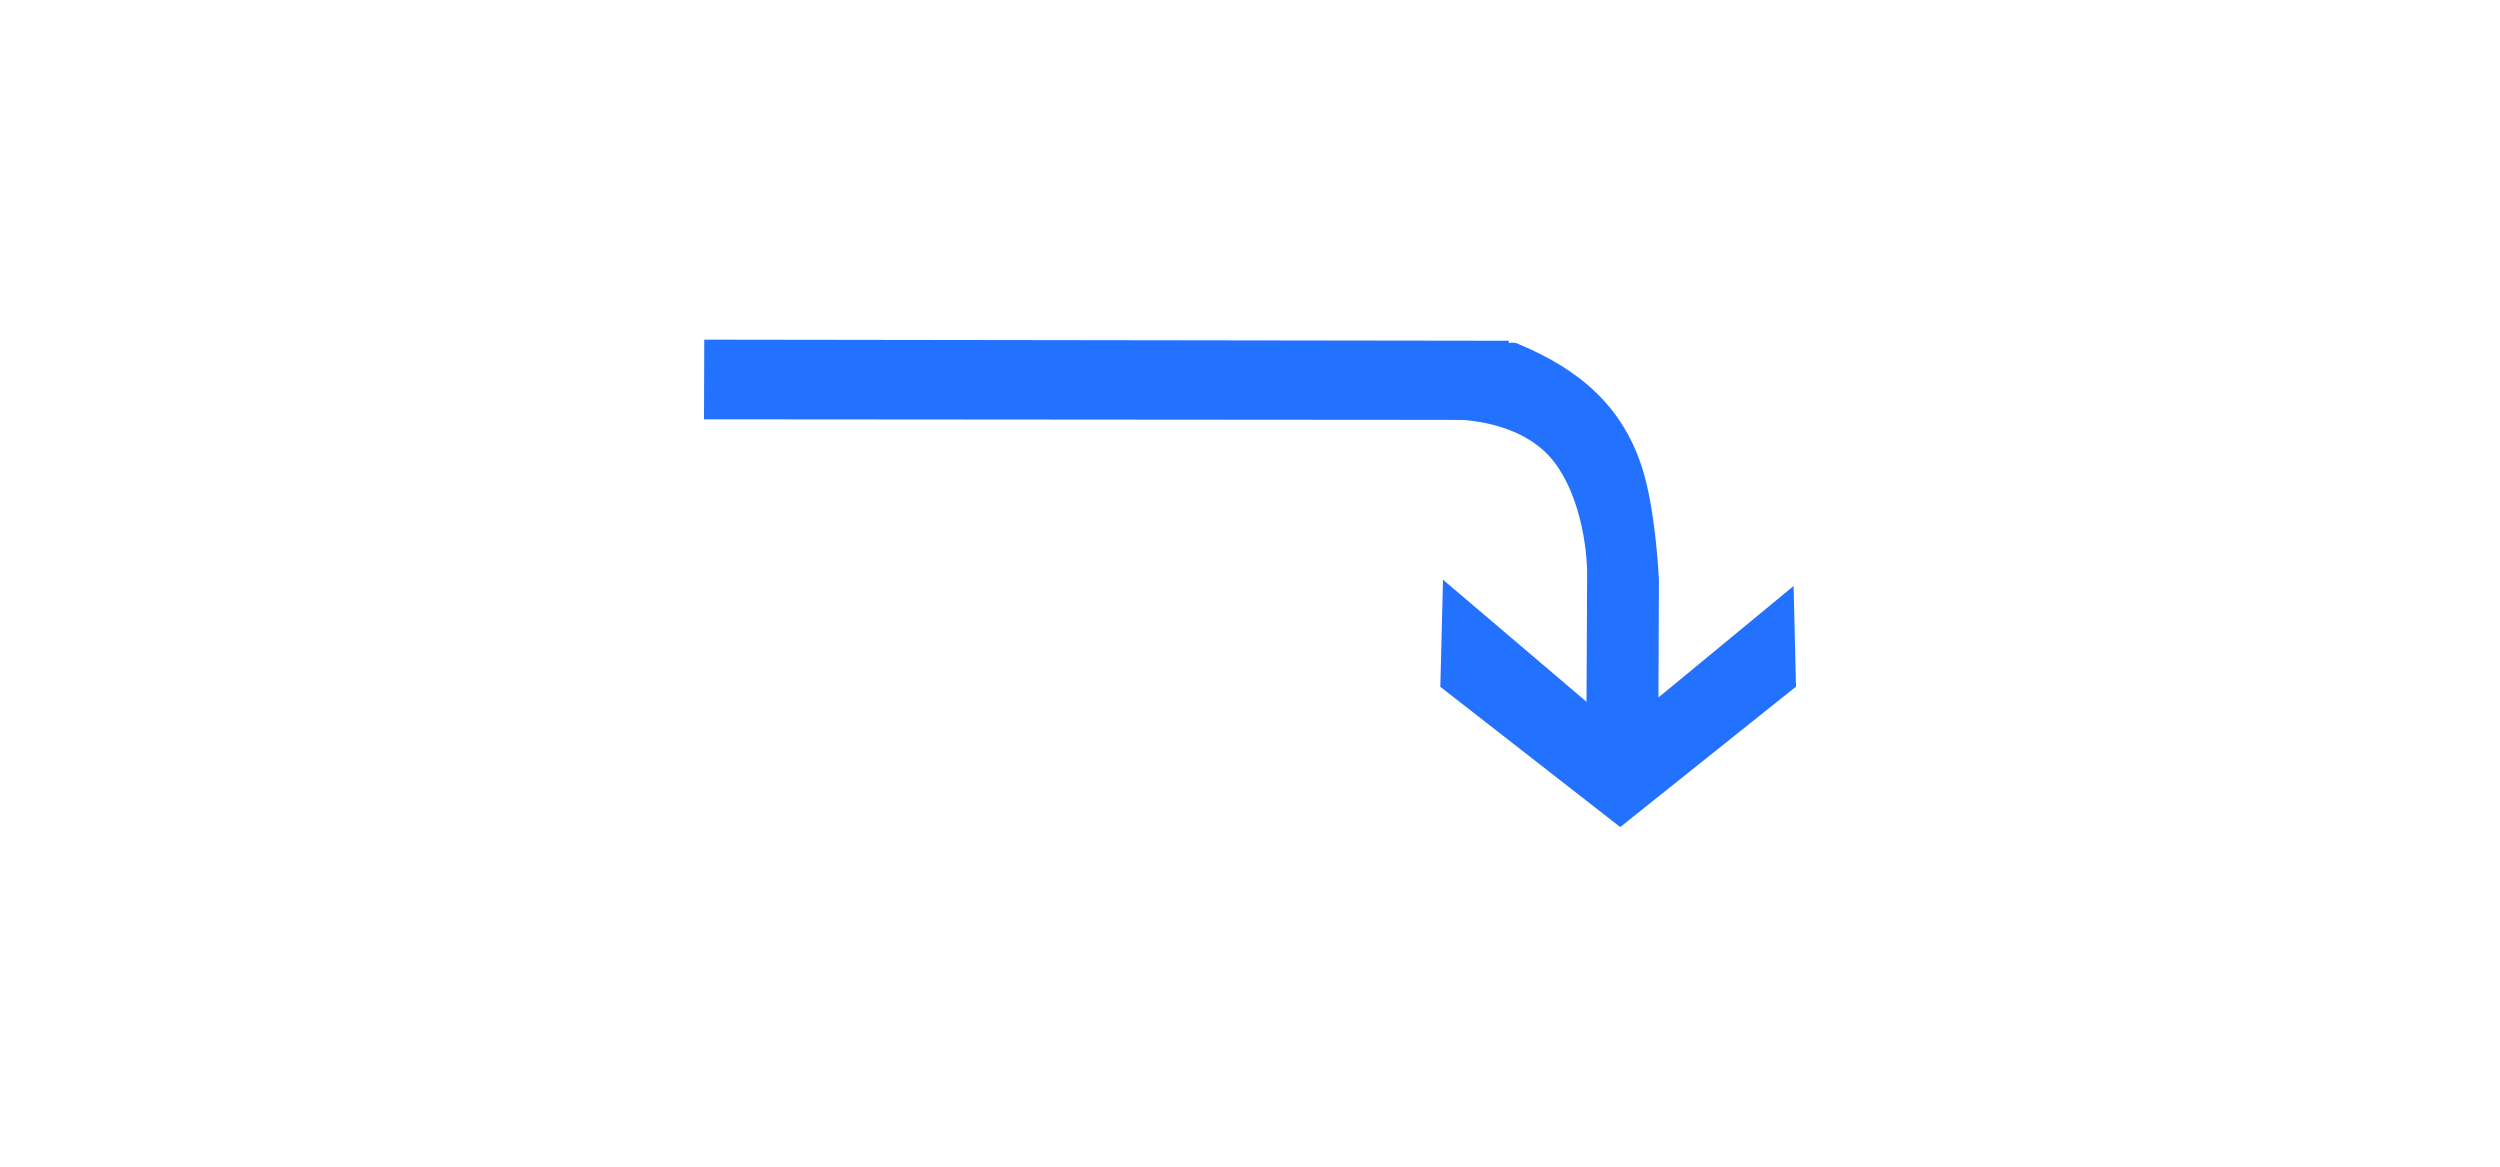 <?xml version="1.0" encoding="UTF-8"?>
<svg width="30px" height="14px" viewBox="0 0 14 30" version="1.1" xmlns="http://www.w3.org/2000/svg" xmlns:xlink="http://www.w3.org/1999/xlink">
    <!-- Generator: Sketch 54.1 (76490) - https://sketchapp.com -->
    <title>1301_0_c</title>
    <desc>Created with Sketch.</desc>
    <g id="页面" stroke="none" stroke-width="1" fill="none" fill-rule="evenodd" transform="rotate(90, 7, 15)">
        <g id="C9_6_icon-汇总说明-" transform="translate(-597, -995)" fill="#2271FF" fill-rule="nonzero">
            <g id="编组-10" transform="translate(263, 995)">
                <g id="1301_0_c" transform="translate(334, 0)">
                    <polygon id="path2200_7_" points="0.734 29.033 0.762 8.347 2.798 8.211 2.782 29.04"></polygon>
                    <path d="M4.019,4.92 C5.119,4.562 6.915,4.485 6.915,4.485 L9.935,4.497 L7.069,1.022 L9.656,0.96 L13.267,5.48 L9.661,10.106 L6.907,10.037 L10.046,6.347 L6.716,6.331 C6.716,6.331 5.091,6.324 3.96,7.119 C2.829,7.914 2.786,9.509 2.78,9.896 C2.775,10.284 0.475,8.767 0.853,8.081 C1.505,6.524 2.443,5.428 4.019,4.92 Z" id="path2214_8_"></path>
                </g>
            </g>
        </g>
    </g>
</svg>